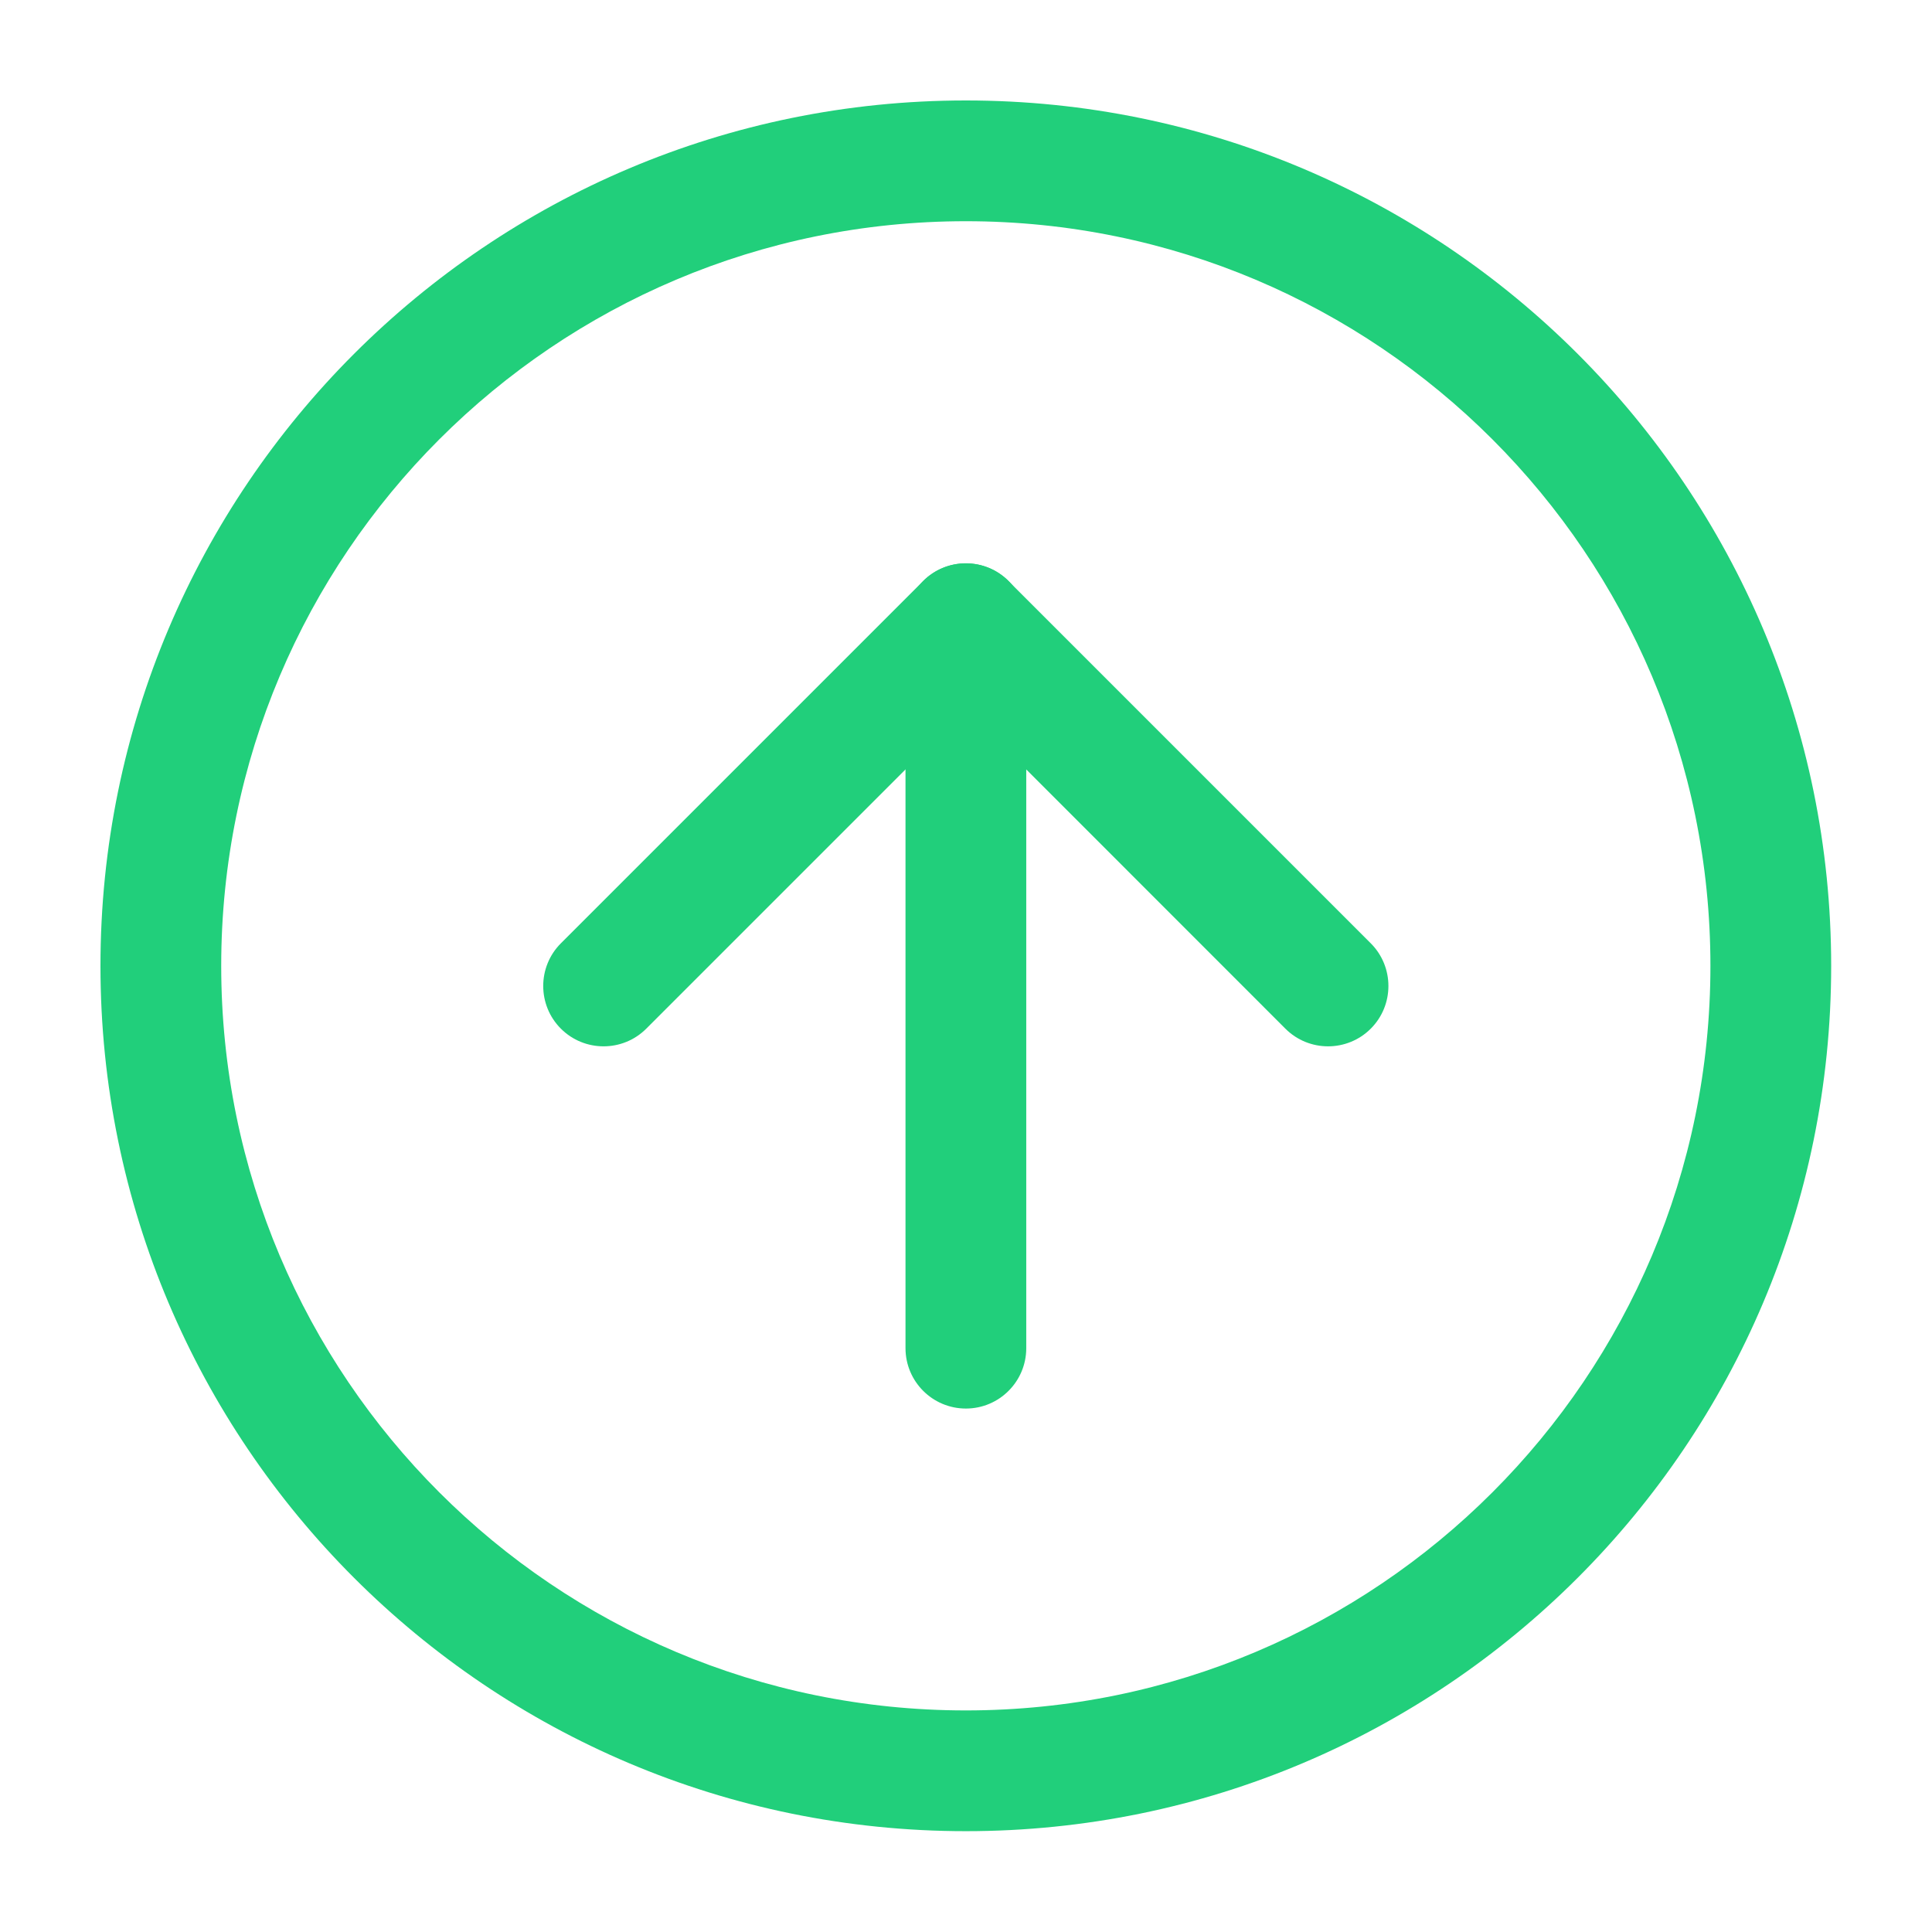 <svg width="16" height="16" viewBox="0 0 16 16" fill="none" xmlns="http://www.w3.org/2000/svg">
<path d="M0.832 7.999C0.832 4.041 4.041 0.832 7.999 0.832C11.957 0.832 15.165 4.041 15.165 7.999C15.165 11.957 11.957 15.165 7.999 15.165C4.041 15.165 0.832 11.957 0.832 7.999ZM7.999 1.832C4.593 1.832 1.832 4.593 1.832 7.999C1.832 11.405 4.593 14.165 7.999 14.165C11.405 14.165 14.165 11.405 14.165 7.999C14.165 4.593 11.405 1.832 7.999 1.832Z" fill="#21CF7B"/>
<path d="M7.999 4.665C8.275 4.665 8.499 4.889 8.499 5.165V11.165C8.499 11.441 8.275 11.665 7.999 11.665C7.723 11.665 7.499 11.441 7.499 11.165V5.165C7.499 4.889 7.723 4.665 7.999 4.665Z" fill="#21CF7B"/>
<path d="M7.645 4.812C7.84 4.617 8.157 4.617 8.352 4.812L11.352 7.812C11.547 8.007 11.547 8.324 11.352 8.519C11.157 8.714 10.84 8.714 10.645 8.519L7.999 5.872L5.352 8.519C5.157 8.714 4.84 8.714 4.645 8.519C4.45 8.324 4.45 8.007 4.645 7.812L7.645 4.812Z" fill="#21CF7B"/>
</svg>
